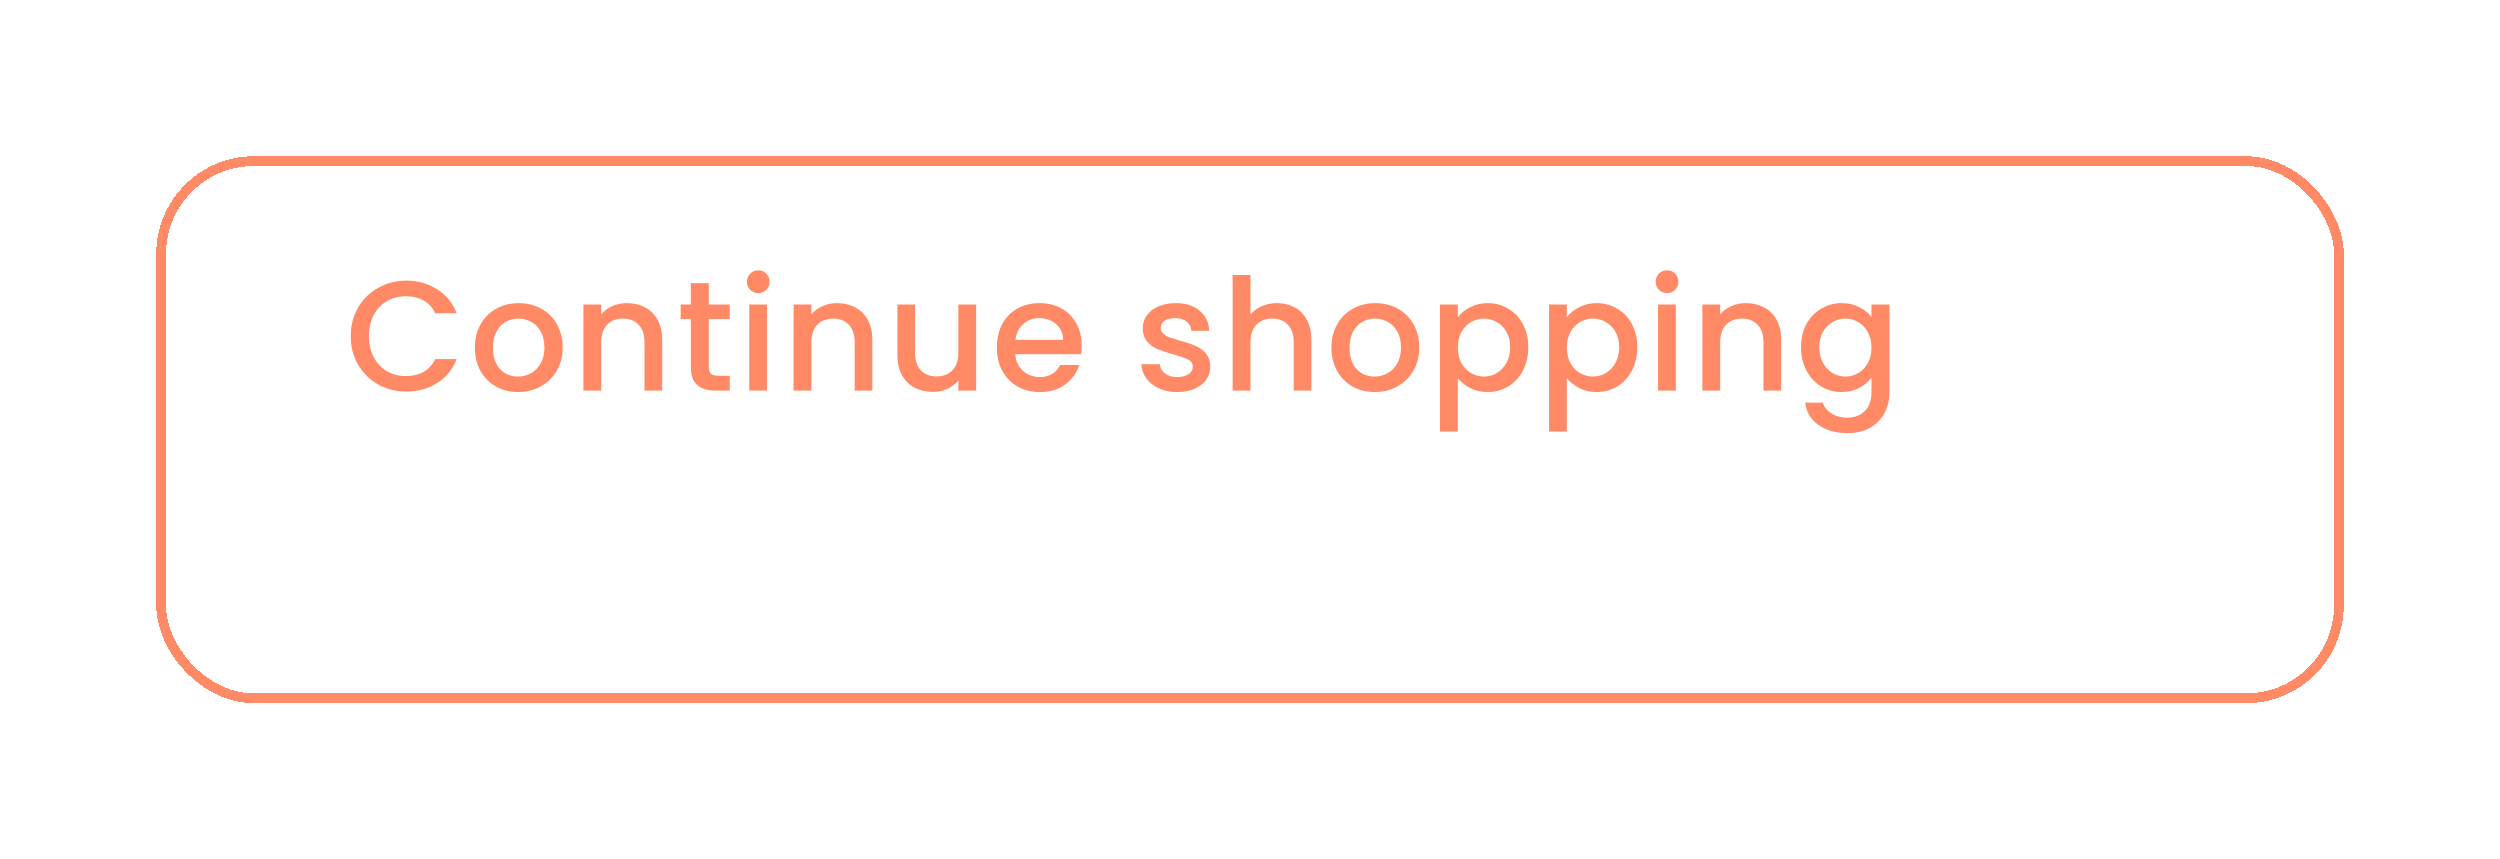 <svg width="256" height="88" viewBox="0 0 256 88" fill="none" xmlns="http://www.w3.org/2000/svg">
<g filter="url(#filter0_d_1471:4148)">
<rect x="6.5" y="6.5" width="223" height="55" rx="9.5" stroke="#FF8A65" shape-rendering="crispEdges"/>
</g>
<path d="M35.915 34.416C35.915 33.328 36.166 32.352 36.667 31.488C37.179 30.624 37.867 29.952 38.731 29.472C39.605 28.981 40.56 28.736 41.595 28.736C42.779 28.736 43.83 29.029 44.747 29.616C45.675 30.192 46.347 31.013 46.763 32.08H44.571C44.283 31.493 43.883 31.056 43.371 30.768C42.859 30.48 42.267 30.336 41.595 30.336C40.859 30.336 40.203 30.501 39.627 30.832C39.051 31.163 38.597 31.637 38.267 32.256C37.947 32.875 37.787 33.595 37.787 34.416C37.787 35.237 37.947 35.957 38.267 36.576C38.597 37.195 39.051 37.675 39.627 38.016C40.203 38.347 40.859 38.512 41.595 38.512C42.267 38.512 42.859 38.368 43.371 38.08C43.883 37.792 44.283 37.355 44.571 36.768H46.763C46.347 37.835 45.675 38.656 44.747 39.232C43.83 39.808 42.779 40.096 41.595 40.096C40.55 40.096 39.595 39.856 38.731 39.376C37.867 38.885 37.179 38.208 36.667 37.344C36.166 36.48 35.915 35.504 35.915 34.416ZM53.042 40.144C52.21 40.144 51.458 39.957 50.786 39.584C50.114 39.2 49.586 38.667 49.202 37.984C48.818 37.291 48.626 36.491 48.626 35.584C48.626 34.688 48.823 33.893 49.218 33.2C49.612 32.507 50.151 31.973 50.834 31.6C51.517 31.227 52.279 31.04 53.122 31.04C53.965 31.04 54.727 31.227 55.41 31.6C56.093 31.973 56.631 32.507 57.026 33.2C57.42 33.893 57.618 34.688 57.618 35.584C57.618 36.48 57.415 37.275 57.01 37.968C56.605 38.661 56.05 39.2 55.346 39.584C54.653 39.957 53.885 40.144 53.042 40.144ZM53.042 38.56C53.511 38.56 53.949 38.448 54.354 38.224C54.77 38 55.106 37.664 55.362 37.216C55.618 36.768 55.746 36.224 55.746 35.584C55.746 34.944 55.623 34.405 55.378 33.968C55.133 33.52 54.807 33.184 54.402 32.96C53.996 32.736 53.559 32.624 53.09 32.624C52.62 32.624 52.183 32.736 51.778 32.96C51.383 33.184 51.069 33.52 50.834 33.968C50.599 34.405 50.482 34.944 50.482 35.584C50.482 36.533 50.722 37.269 51.202 37.792C51.693 38.304 52.306 38.56 53.042 38.56ZM64.189 31.04C64.882 31.04 65.501 31.184 66.045 31.472C66.6 31.76 67.032 32.187 67.341 32.752C67.65 33.317 67.805 34 67.805 34.8V40H65.997V35.072C65.997 34.283 65.8 33.68 65.405 33.264C65.01 32.837 64.472 32.624 63.789 32.624C63.106 32.624 62.562 32.837 62.157 33.264C61.762 33.68 61.565 34.283 61.565 35.072V40H59.741V31.184H61.565V32.192C61.864 31.829 62.242 31.547 62.701 31.344C63.17 31.141 63.666 31.04 64.189 31.04ZM72.58 32.672V37.552C72.58 37.883 72.654 38.123 72.804 38.272C72.964 38.411 73.23 38.48 73.604 38.48H74.724V40H73.284C72.462 40 71.833 39.808 71.396 39.424C70.958 39.04 70.74 38.416 70.74 37.552V32.672H69.7V31.184H70.74V28.992H72.58V31.184H74.724V32.672H72.58ZM77.653 30.016C77.322 30.016 77.045 29.904 76.821 29.68C76.597 29.456 76.485 29.179 76.485 28.848C76.485 28.517 76.597 28.24 76.821 28.016C77.045 27.792 77.322 27.68 77.653 27.68C77.973 27.68 78.245 27.792 78.469 28.016C78.693 28.24 78.805 28.517 78.805 28.848C78.805 29.179 78.693 29.456 78.469 29.68C78.245 29.904 77.973 30.016 77.653 30.016ZM78.549 31.184V40H76.725V31.184H78.549ZM85.711 31.04C86.405 31.04 87.023 31.184 87.567 31.472C88.122 31.76 88.554 32.187 88.863 32.752C89.173 33.317 89.327 34 89.327 34.8V40H87.519V35.072C87.519 34.283 87.322 33.68 86.927 33.264C86.533 32.837 85.994 32.624 85.311 32.624C84.629 32.624 84.085 32.837 83.679 33.264C83.285 33.68 83.087 34.283 83.087 35.072V40H81.263V31.184H83.087V32.192C83.386 31.829 83.765 31.547 84.223 31.344C84.693 31.141 85.189 31.04 85.711 31.04ZM99.958 31.184V40H98.134V38.96C97.846 39.323 97.467 39.611 96.998 39.824C96.539 40.027 96.049 40.128 95.526 40.128C94.833 40.128 94.209 39.984 93.654 39.696C93.11 39.408 92.678 38.981 92.358 38.416C92.049 37.851 91.894 37.168 91.894 36.368V31.184H93.702V36.096C93.702 36.885 93.899 37.493 94.294 37.92C94.689 38.336 95.227 38.544 95.91 38.544C96.593 38.544 97.131 38.336 97.526 37.92C97.931 37.493 98.134 36.885 98.134 36.096V31.184H99.958ZM110.765 35.376C110.765 35.707 110.743 36.005 110.701 36.272H103.965C104.018 36.976 104.279 37.541 104.749 37.968C105.218 38.395 105.794 38.608 106.477 38.608C107.458 38.608 108.151 38.197 108.557 37.376H110.525C110.258 38.187 109.773 38.853 109.069 39.376C108.375 39.888 107.511 40.144 106.477 40.144C105.634 40.144 104.877 39.957 104.205 39.584C103.543 39.2 103.021 38.667 102.637 37.984C102.263 37.291 102.077 36.491 102.077 35.584C102.077 34.677 102.258 33.883 102.621 33.2C102.994 32.507 103.511 31.973 104.173 31.6C104.845 31.227 105.613 31.04 106.477 31.04C107.309 31.04 108.05 31.221 108.701 31.584C109.351 31.947 109.858 32.459 110.221 33.12C110.583 33.771 110.765 34.523 110.765 35.376ZM108.861 34.8C108.85 34.128 108.61 33.589 108.141 33.184C107.671 32.779 107.09 32.576 106.397 32.576C105.767 32.576 105.229 32.779 104.781 33.184C104.333 33.579 104.066 34.117 103.981 34.8H108.861ZM120.556 40.144C119.863 40.144 119.239 40.021 118.684 39.776C118.14 39.52 117.708 39.179 117.388 38.752C117.068 38.315 116.897 37.829 116.876 37.296H118.764C118.796 37.669 118.972 37.984 119.292 38.24C119.623 38.485 120.033 38.608 120.524 38.608C121.036 38.608 121.431 38.512 121.708 38.32C121.996 38.117 122.14 37.861 122.14 37.552C122.14 37.221 121.98 36.976 121.66 36.816C121.351 36.656 120.855 36.48 120.172 36.288C119.511 36.107 118.972 35.931 118.556 35.76C118.14 35.589 117.777 35.328 117.468 34.976C117.169 34.624 117.02 34.16 117.02 33.584C117.02 33.115 117.159 32.688 117.436 32.304C117.713 31.909 118.108 31.6 118.62 31.376C119.143 31.152 119.74 31.04 120.412 31.04C121.415 31.04 122.22 31.296 122.828 31.808C123.447 32.309 123.777 32.997 123.82 33.872H121.996C121.964 33.477 121.804 33.163 121.516 32.928C121.228 32.693 120.839 32.576 120.348 32.576C119.868 32.576 119.5 32.667 119.244 32.848C118.988 33.029 118.86 33.269 118.86 33.568C118.86 33.803 118.945 34 119.116 34.16C119.287 34.32 119.495 34.448 119.74 34.544C119.985 34.629 120.348 34.741 120.828 34.88C121.468 35.051 121.991 35.227 122.396 35.408C122.812 35.579 123.169 35.835 123.468 36.176C123.767 36.517 123.921 36.971 123.932 37.536C123.932 38.037 123.793 38.485 123.516 38.88C123.239 39.275 122.844 39.584 122.332 39.808C121.831 40.032 121.239 40.144 120.556 40.144ZM130.783 31.04C131.455 31.04 132.052 31.184 132.575 31.472C133.108 31.76 133.524 32.187 133.823 32.752C134.132 33.317 134.287 34 134.287 34.8V40H132.479V35.072C132.479 34.283 132.281 33.68 131.887 33.264C131.492 32.837 130.953 32.624 130.271 32.624C129.588 32.624 129.044 32.837 128.639 33.264C128.244 33.68 128.047 34.283 128.047 35.072V40H126.223V28.16H128.047V32.208C128.356 31.835 128.745 31.547 129.215 31.344C129.695 31.141 130.217 31.04 130.783 31.04ZM140.757 40.144C139.925 40.144 139.173 39.957 138.501 39.584C137.829 39.2 137.301 38.667 136.917 37.984C136.533 37.291 136.341 36.491 136.341 35.584C136.341 34.688 136.539 33.893 136.933 33.2C137.328 32.507 137.867 31.973 138.549 31.6C139.232 31.227 139.995 31.04 140.837 31.04C141.68 31.04 142.443 31.227 143.125 31.6C143.808 31.973 144.347 32.507 144.741 33.2C145.136 33.893 145.333 34.688 145.333 35.584C145.333 36.48 145.131 37.275 144.725 37.968C144.32 38.661 143.765 39.2 143.061 39.584C142.368 39.957 141.6 40.144 140.757 40.144ZM140.757 38.56C141.227 38.56 141.664 38.448 142.069 38.224C142.485 38 142.821 37.664 143.077 37.216C143.333 36.768 143.461 36.224 143.461 35.584C143.461 34.944 143.339 34.405 143.093 33.968C142.848 33.52 142.523 33.184 142.117 32.96C141.712 32.736 141.275 32.624 140.805 32.624C140.336 32.624 139.899 32.736 139.493 32.96C139.099 33.184 138.784 33.52 138.549 33.968C138.315 34.405 138.197 34.944 138.197 35.584C138.197 36.533 138.437 37.269 138.917 37.792C139.408 38.304 140.021 38.56 140.757 38.56ZM149.281 32.48C149.59 32.075 150.011 31.733 150.545 31.456C151.078 31.179 151.681 31.04 152.353 31.04C153.121 31.04 153.819 31.232 154.449 31.616C155.089 31.989 155.59 32.517 155.953 33.2C156.315 33.883 156.497 34.667 156.497 35.552C156.497 36.437 156.315 37.232 155.953 37.936C155.59 38.629 155.089 39.173 154.449 39.568C153.819 39.952 153.121 40.144 152.353 40.144C151.681 40.144 151.083 40.011 150.561 39.744C150.038 39.467 149.611 39.125 149.281 38.72V44.192H147.457V31.184H149.281V32.48ZM154.641 35.552C154.641 34.944 154.513 34.421 154.257 33.984C154.011 33.536 153.681 33.2 153.265 32.976C152.859 32.741 152.422 32.624 151.953 32.624C151.494 32.624 151.057 32.741 150.641 32.976C150.235 33.211 149.905 33.552 149.649 34C149.403 34.448 149.281 34.976 149.281 35.584C149.281 36.192 149.403 36.725 149.649 37.184C149.905 37.632 150.235 37.973 150.641 38.208C151.057 38.443 151.494 38.56 151.953 38.56C152.422 38.56 152.859 38.443 153.265 38.208C153.681 37.963 154.011 37.611 154.257 37.152C154.513 36.693 154.641 36.16 154.641 35.552ZM160.444 32.48C160.754 32.075 161.175 31.733 161.708 31.456C162.242 31.179 162.844 31.04 163.516 31.04C164.284 31.04 164.983 31.232 165.612 31.616C166.252 31.989 166.754 32.517 167.116 33.2C167.479 33.883 167.66 34.667 167.66 35.552C167.66 36.437 167.479 37.232 167.116 37.936C166.754 38.629 166.252 39.173 165.612 39.568C164.983 39.952 164.284 40.144 163.516 40.144C162.844 40.144 162.247 40.011 161.724 39.744C161.202 39.467 160.775 39.125 160.444 38.72V44.192H158.62V31.184H160.444V32.48ZM165.804 35.552C165.804 34.944 165.676 34.421 165.42 33.984C165.175 33.536 164.844 33.2 164.428 32.976C164.023 32.741 163.586 32.624 163.116 32.624C162.658 32.624 162.22 32.741 161.804 32.976C161.399 33.211 161.068 33.552 160.812 34C160.567 34.448 160.444 34.976 160.444 35.584C160.444 36.192 160.567 36.725 160.812 37.184C161.068 37.632 161.399 37.973 161.804 38.208C162.22 38.443 162.658 38.56 163.116 38.56C163.586 38.56 164.023 38.443 164.428 38.208C164.844 37.963 165.175 37.611 165.42 37.152C165.676 36.693 165.804 36.16 165.804 35.552ZM170.712 30.016C170.381 30.016 170.104 29.904 169.88 29.68C169.656 29.456 169.544 29.179 169.544 28.848C169.544 28.517 169.656 28.24 169.88 28.016C170.104 27.792 170.381 27.68 170.712 27.68C171.032 27.68 171.304 27.792 171.528 28.016C171.752 28.24 171.864 28.517 171.864 28.848C171.864 29.179 171.752 29.456 171.528 29.68C171.304 29.904 171.032 30.016 170.712 30.016ZM171.608 31.184V40H169.784V31.184H171.608ZM178.771 31.04C179.464 31.04 180.083 31.184 180.627 31.472C181.181 31.76 181.613 32.187 181.923 32.752C182.232 33.317 182.387 34 182.387 34.8V40H180.579V35.072C180.579 34.283 180.381 33.68 179.987 33.264C179.592 32.837 179.053 32.624 178.371 32.624C177.688 32.624 177.144 32.837 176.739 33.264C176.344 33.68 176.147 34.283 176.147 35.072V40H174.323V31.184H176.147V32.192C176.445 31.829 176.824 31.547 177.283 31.344C177.752 31.141 178.248 31.04 178.771 31.04ZM188.585 31.04C189.268 31.04 189.871 31.179 190.393 31.456C190.927 31.723 191.343 32.059 191.641 32.464V31.184H193.481V40.144C193.481 40.955 193.311 41.675 192.969 42.304C192.628 42.944 192.132 43.445 191.481 43.808C190.841 44.171 190.073 44.352 189.177 44.352C187.983 44.352 186.991 44.069 186.201 43.504C185.412 42.949 184.964 42.192 184.857 41.232H186.665C186.804 41.691 187.097 42.059 187.545 42.336C188.004 42.624 188.548 42.768 189.177 42.768C189.913 42.768 190.505 42.544 190.953 42.096C191.412 41.648 191.641 40.997 191.641 40.144V38.672C191.332 39.088 190.911 39.44 190.377 39.728C189.855 40.005 189.257 40.144 188.585 40.144C187.817 40.144 187.113 39.952 186.473 39.568C185.844 39.173 185.343 38.629 184.969 37.936C184.607 37.232 184.425 36.437 184.425 35.552C184.425 34.667 184.607 33.883 184.969 33.2C185.343 32.517 185.844 31.989 186.473 31.616C187.113 31.232 187.817 31.04 188.585 31.04ZM191.641 35.584C191.641 34.976 191.513 34.448 191.257 34C191.012 33.552 190.687 33.211 190.281 32.976C189.876 32.741 189.439 32.624 188.969 32.624C188.5 32.624 188.063 32.741 187.657 32.976C187.252 33.2 186.921 33.536 186.665 33.984C186.42 34.421 186.297 34.944 186.297 35.552C186.297 36.16 186.42 36.693 186.665 37.152C186.921 37.611 187.252 37.963 187.657 38.208C188.073 38.443 188.511 38.56 188.969 38.56C189.439 38.56 189.876 38.443 190.281 38.208C190.687 37.973 191.012 37.632 191.257 37.184C191.513 36.725 191.641 36.192 191.641 35.584Z" fill="#FF8A65"/>
<defs>
<filter id="filter0_d_1471:4148" x="0" y="0" width="256" height="88" filterUnits="userSpaceOnUse" color-interpolation-filters="sRGB">
<feFlood flood-opacity="0" result="BackgroundImageFix"/>
<feColorMatrix in="SourceAlpha" type="matrix" values="0 0 0 0 0 0 0 0 0 0 0 0 0 0 0 0 0 0 127 0" result="hardAlpha"/>
<feOffset dx="10" dy="10"/>
<feGaussianBlur stdDeviation="8"/>
<feComposite in2="hardAlpha" operator="out"/>
<feColorMatrix type="matrix" values="0 0 0 0 1 0 0 0 0 0.541 0 0 0 0 0.396 0 0 0 0.9 0"/>
<feBlend mode="normal" in2="BackgroundImageFix" result="effect1_dropShadow_1471:4148"/>
<feBlend mode="normal" in="SourceGraphic" in2="effect1_dropShadow_1471:4148" result="shape"/>
</filter>
</defs>
</svg>
